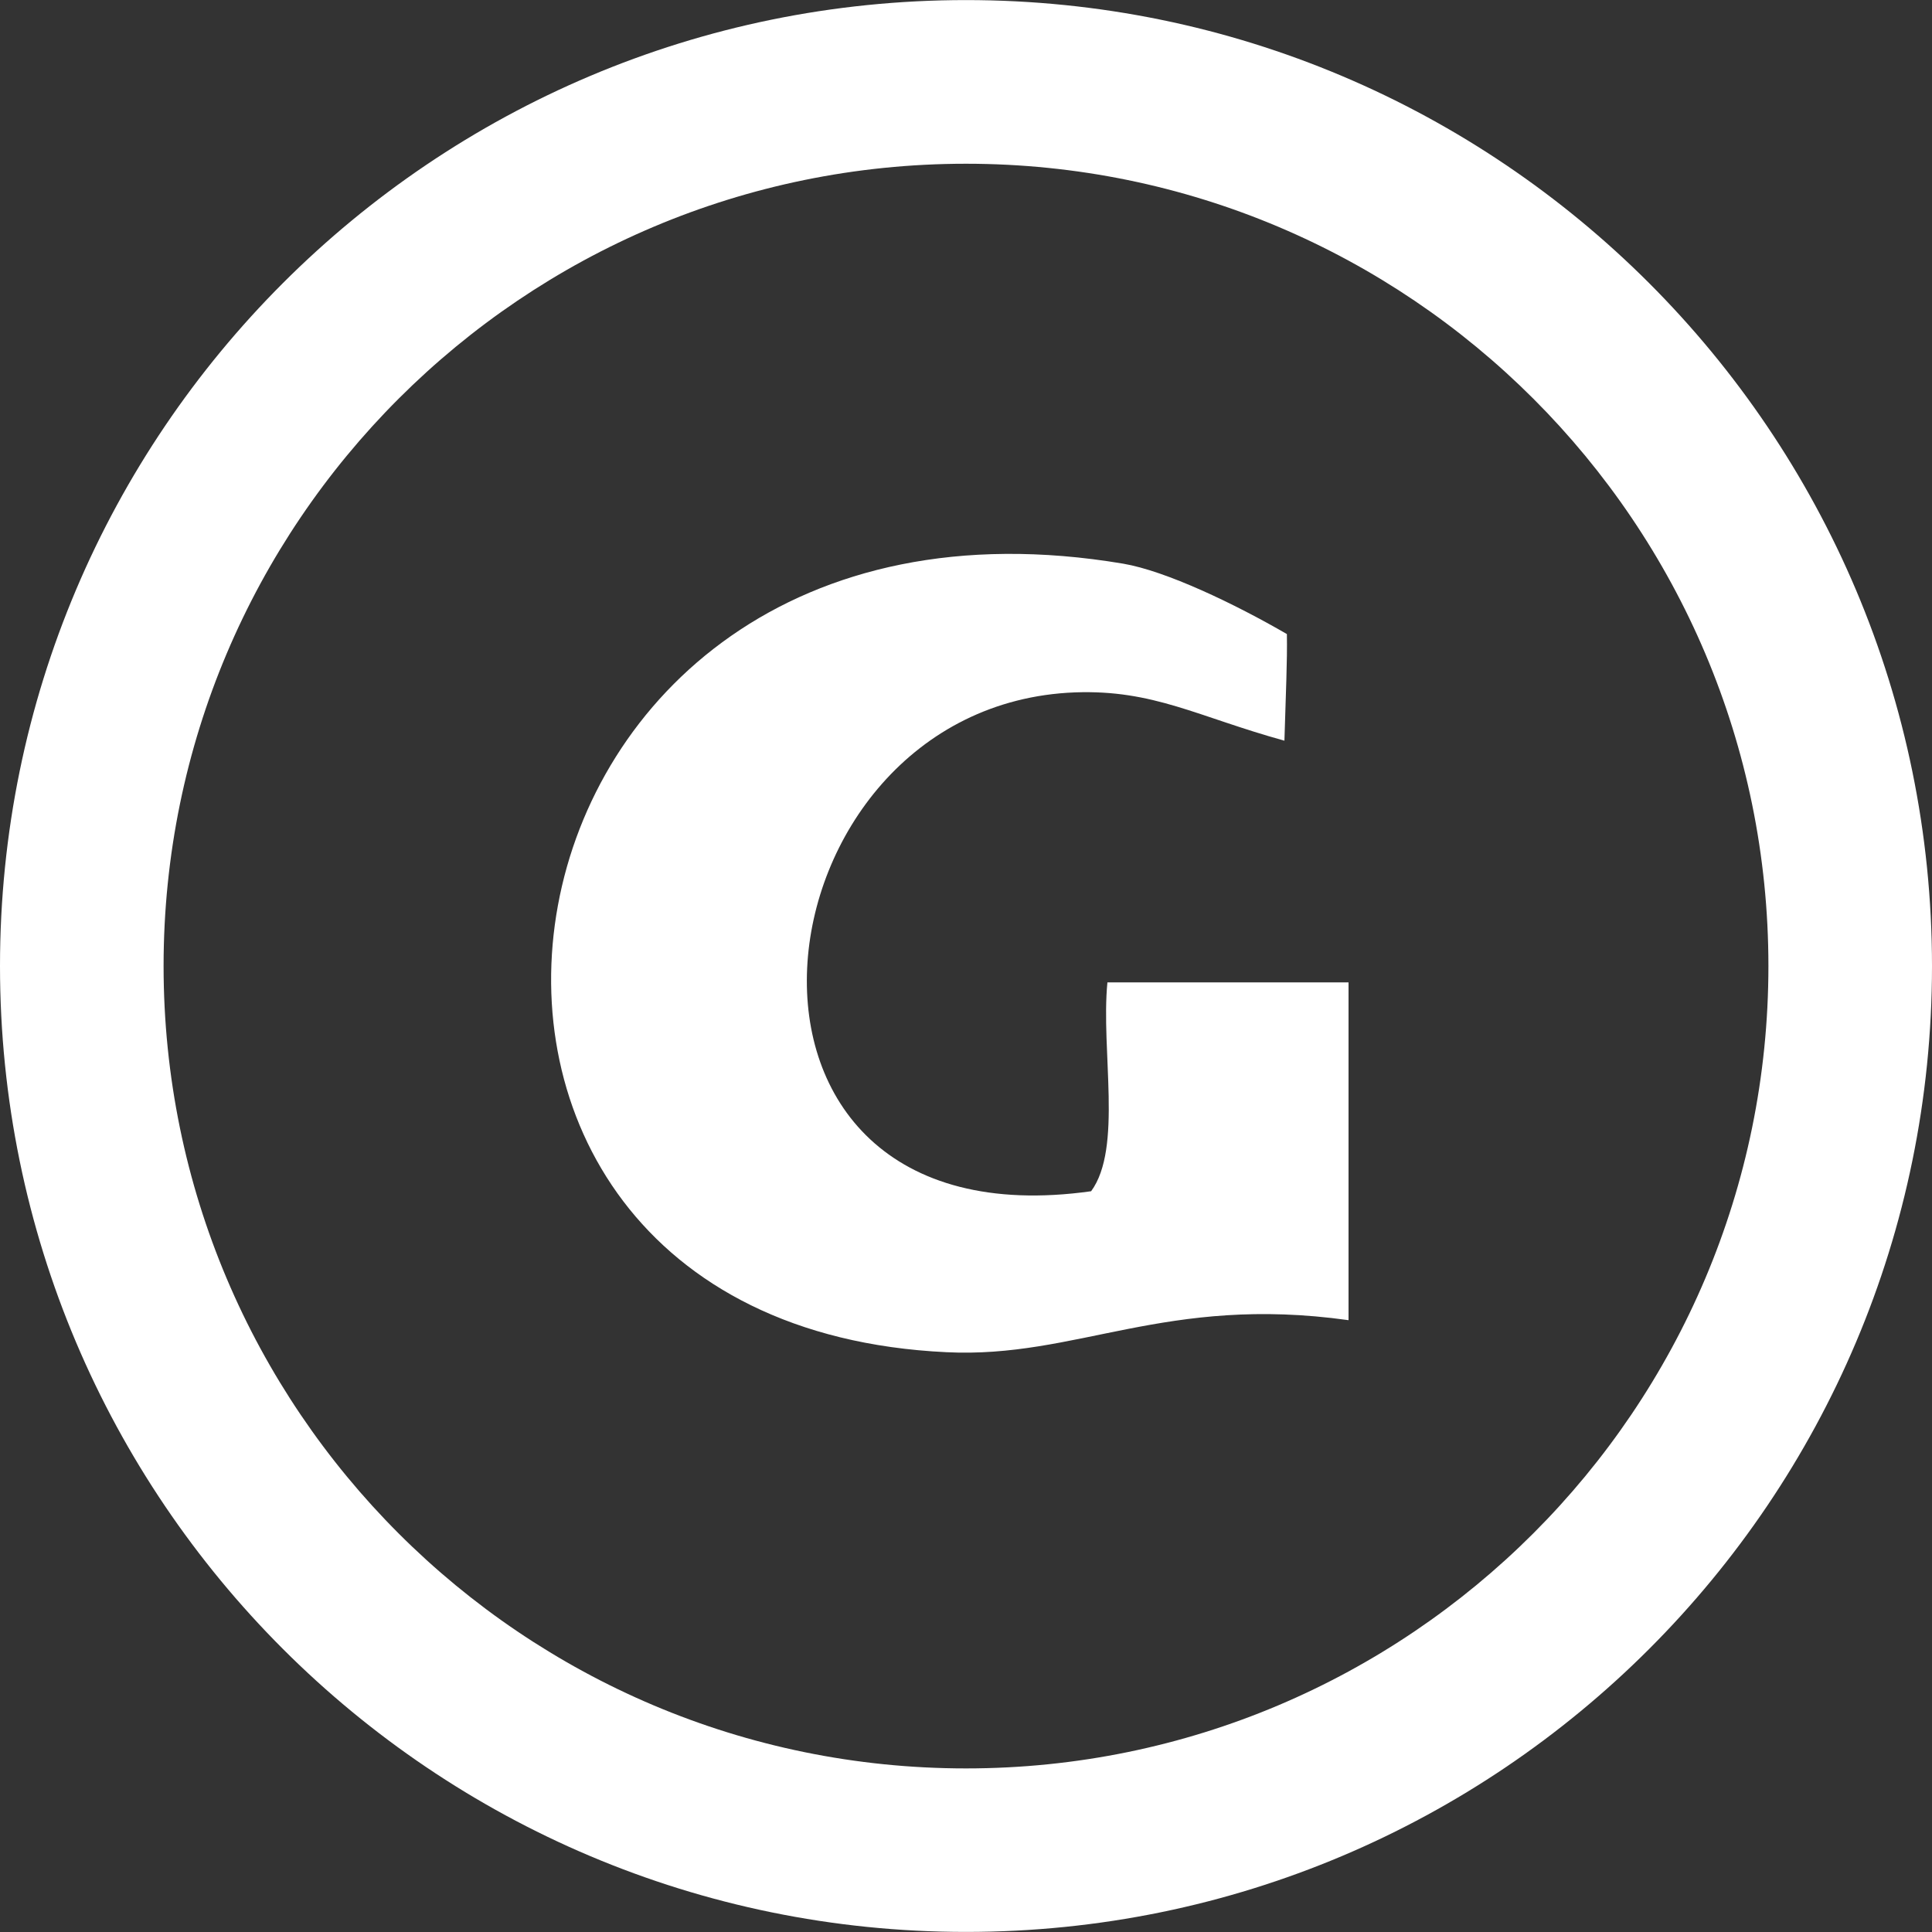 <svg version="1.1" id="Capa_1" xmlns="http://www.w3.org/2000/svg" xmlns:xlink="http://www.w3.org/1999/xlink" x="0px" y="0px" viewBox="0 0 24.318 24.318" style="enable-background:new 0 0 24.318 24.318;" xml:space="preserve"><rect x="0" y="0" width="24.318" height="24.318" fill="#333333" stroke="none"/><g><g><path style="fill: rgb(255, 255, 255);" d="M12.159,0.001C5.446,0.001,0,5.445,0,12.159c0,6.716,5.446,12.158,12.159,12.158 c6.716,0,12.159-5.442,12.159-12.158C24.316,5.445,18.875,0.001,12.159,0.001z M12.159,22.259c-5.578,0-10.1-4.521-10.1-10.1 c0-5.577,4.522-10.098,10.1-10.098c5.577,0,10.1,4.521,10.1,10.098C22.259,17.737,17.734,22.259,12.159,22.259z M13.939,12.365 h3.035v4.252c-2.303-0.323-3.422,0.485-5.063,0.403c-7.695-0.365-6.083-11.324,2.227-9.925c0.539,0.092,1.401,0.504,2.06,0.886 c0.006,0.353-0.013,0.712-0.031,1.342c-1.094-0.302-1.647-0.644-2.636-0.608c-4.117,0.158-4.941,7.003,0.203,6.279 C14.133,14.449,13.855,13.226,13.939,12.365z" fill="#090509"></path></g></g></svg>